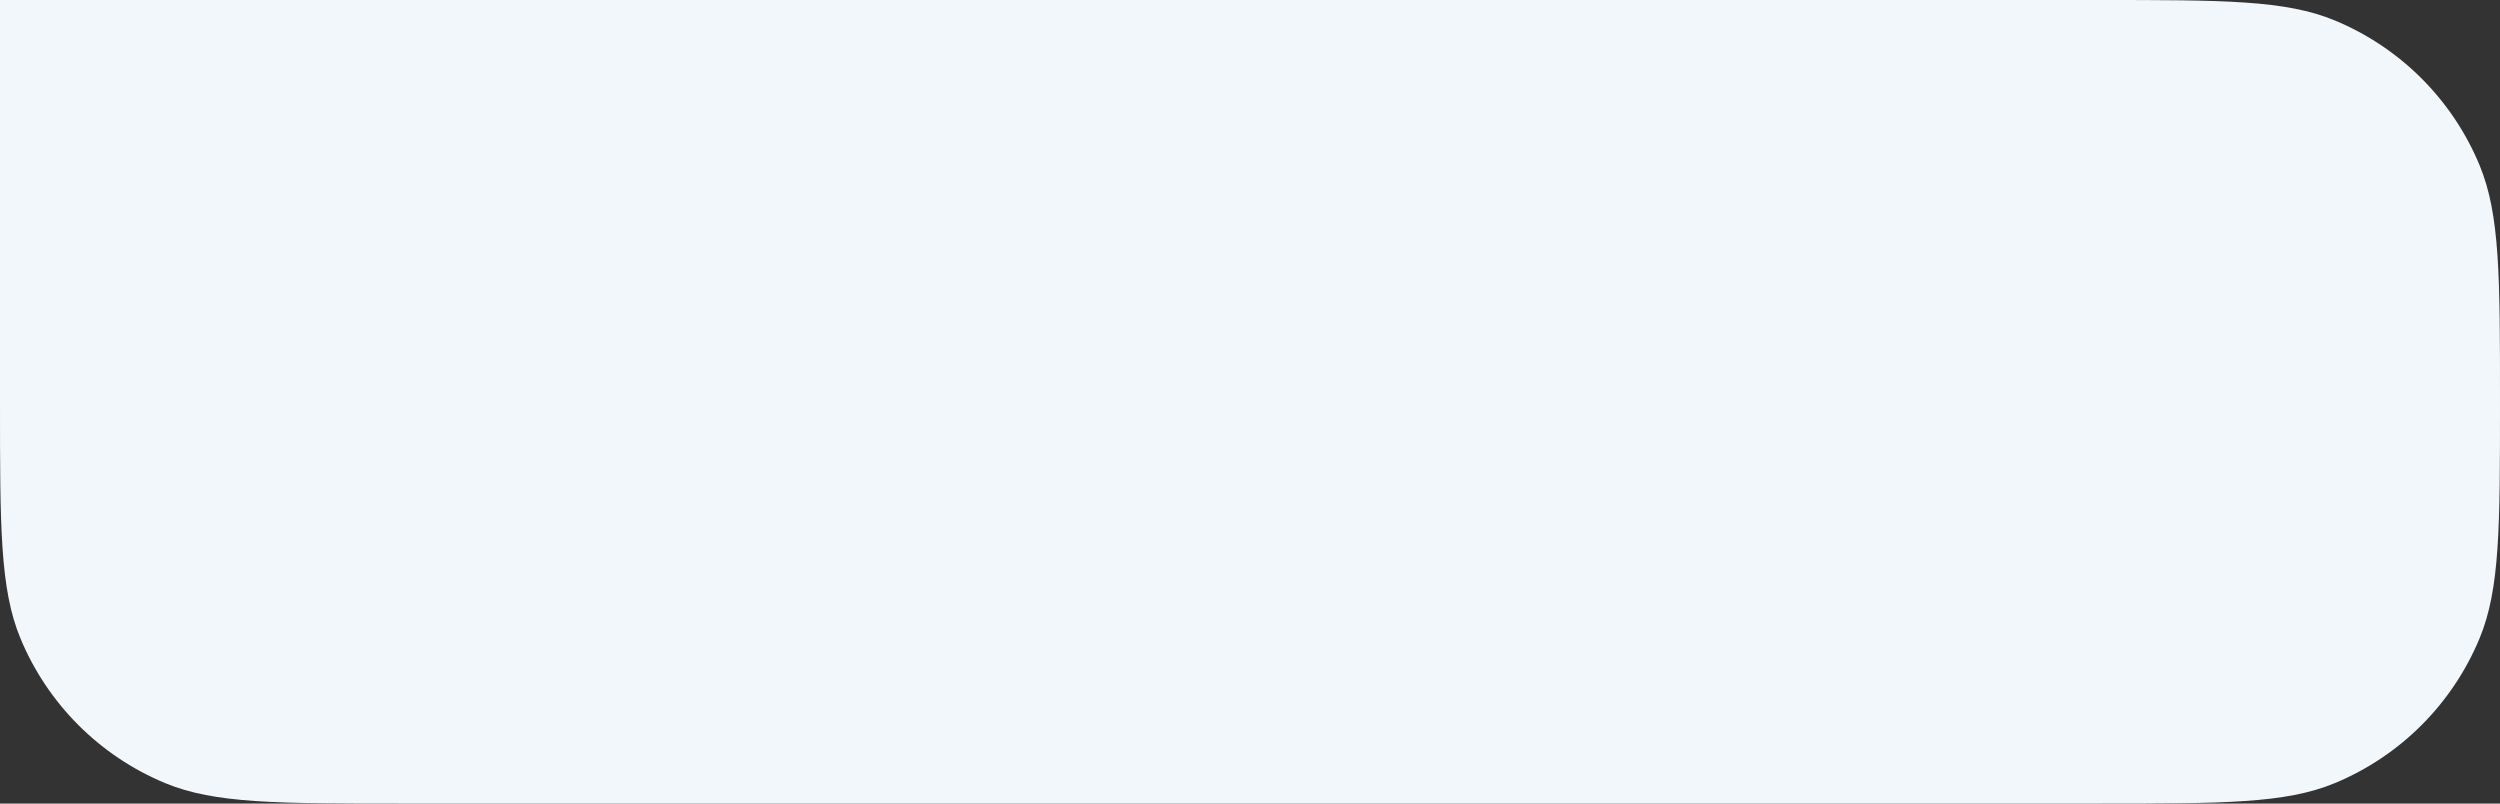 <svg width="112" height="36" viewBox="0 0 112 36" fill="none" xmlns="http://www.w3.org/2000/svg">
<rect x="0" y="0" width="112" height="36" fill="#333333" stroke="none"/>
<path d="M0 0H94C99.591 0 102.387 0 104.592 0.913C107.533 2.131 109.869 4.467 111.087 7.408C112 9.613 112 12.409 112 18V18C112 23.591 112 26.387 111.087 28.592C109.869 31.532 107.533 33.869 104.592 35.087C102.387 36 99.591 36 94 36H18C12.409 36 9.613 36 7.408 35.087C4.467 33.869 2.131 31.532 0.913 28.592C0 26.387 0 23.591 0 18V0Z" fill="#F2F7FB"/>
</svg>
